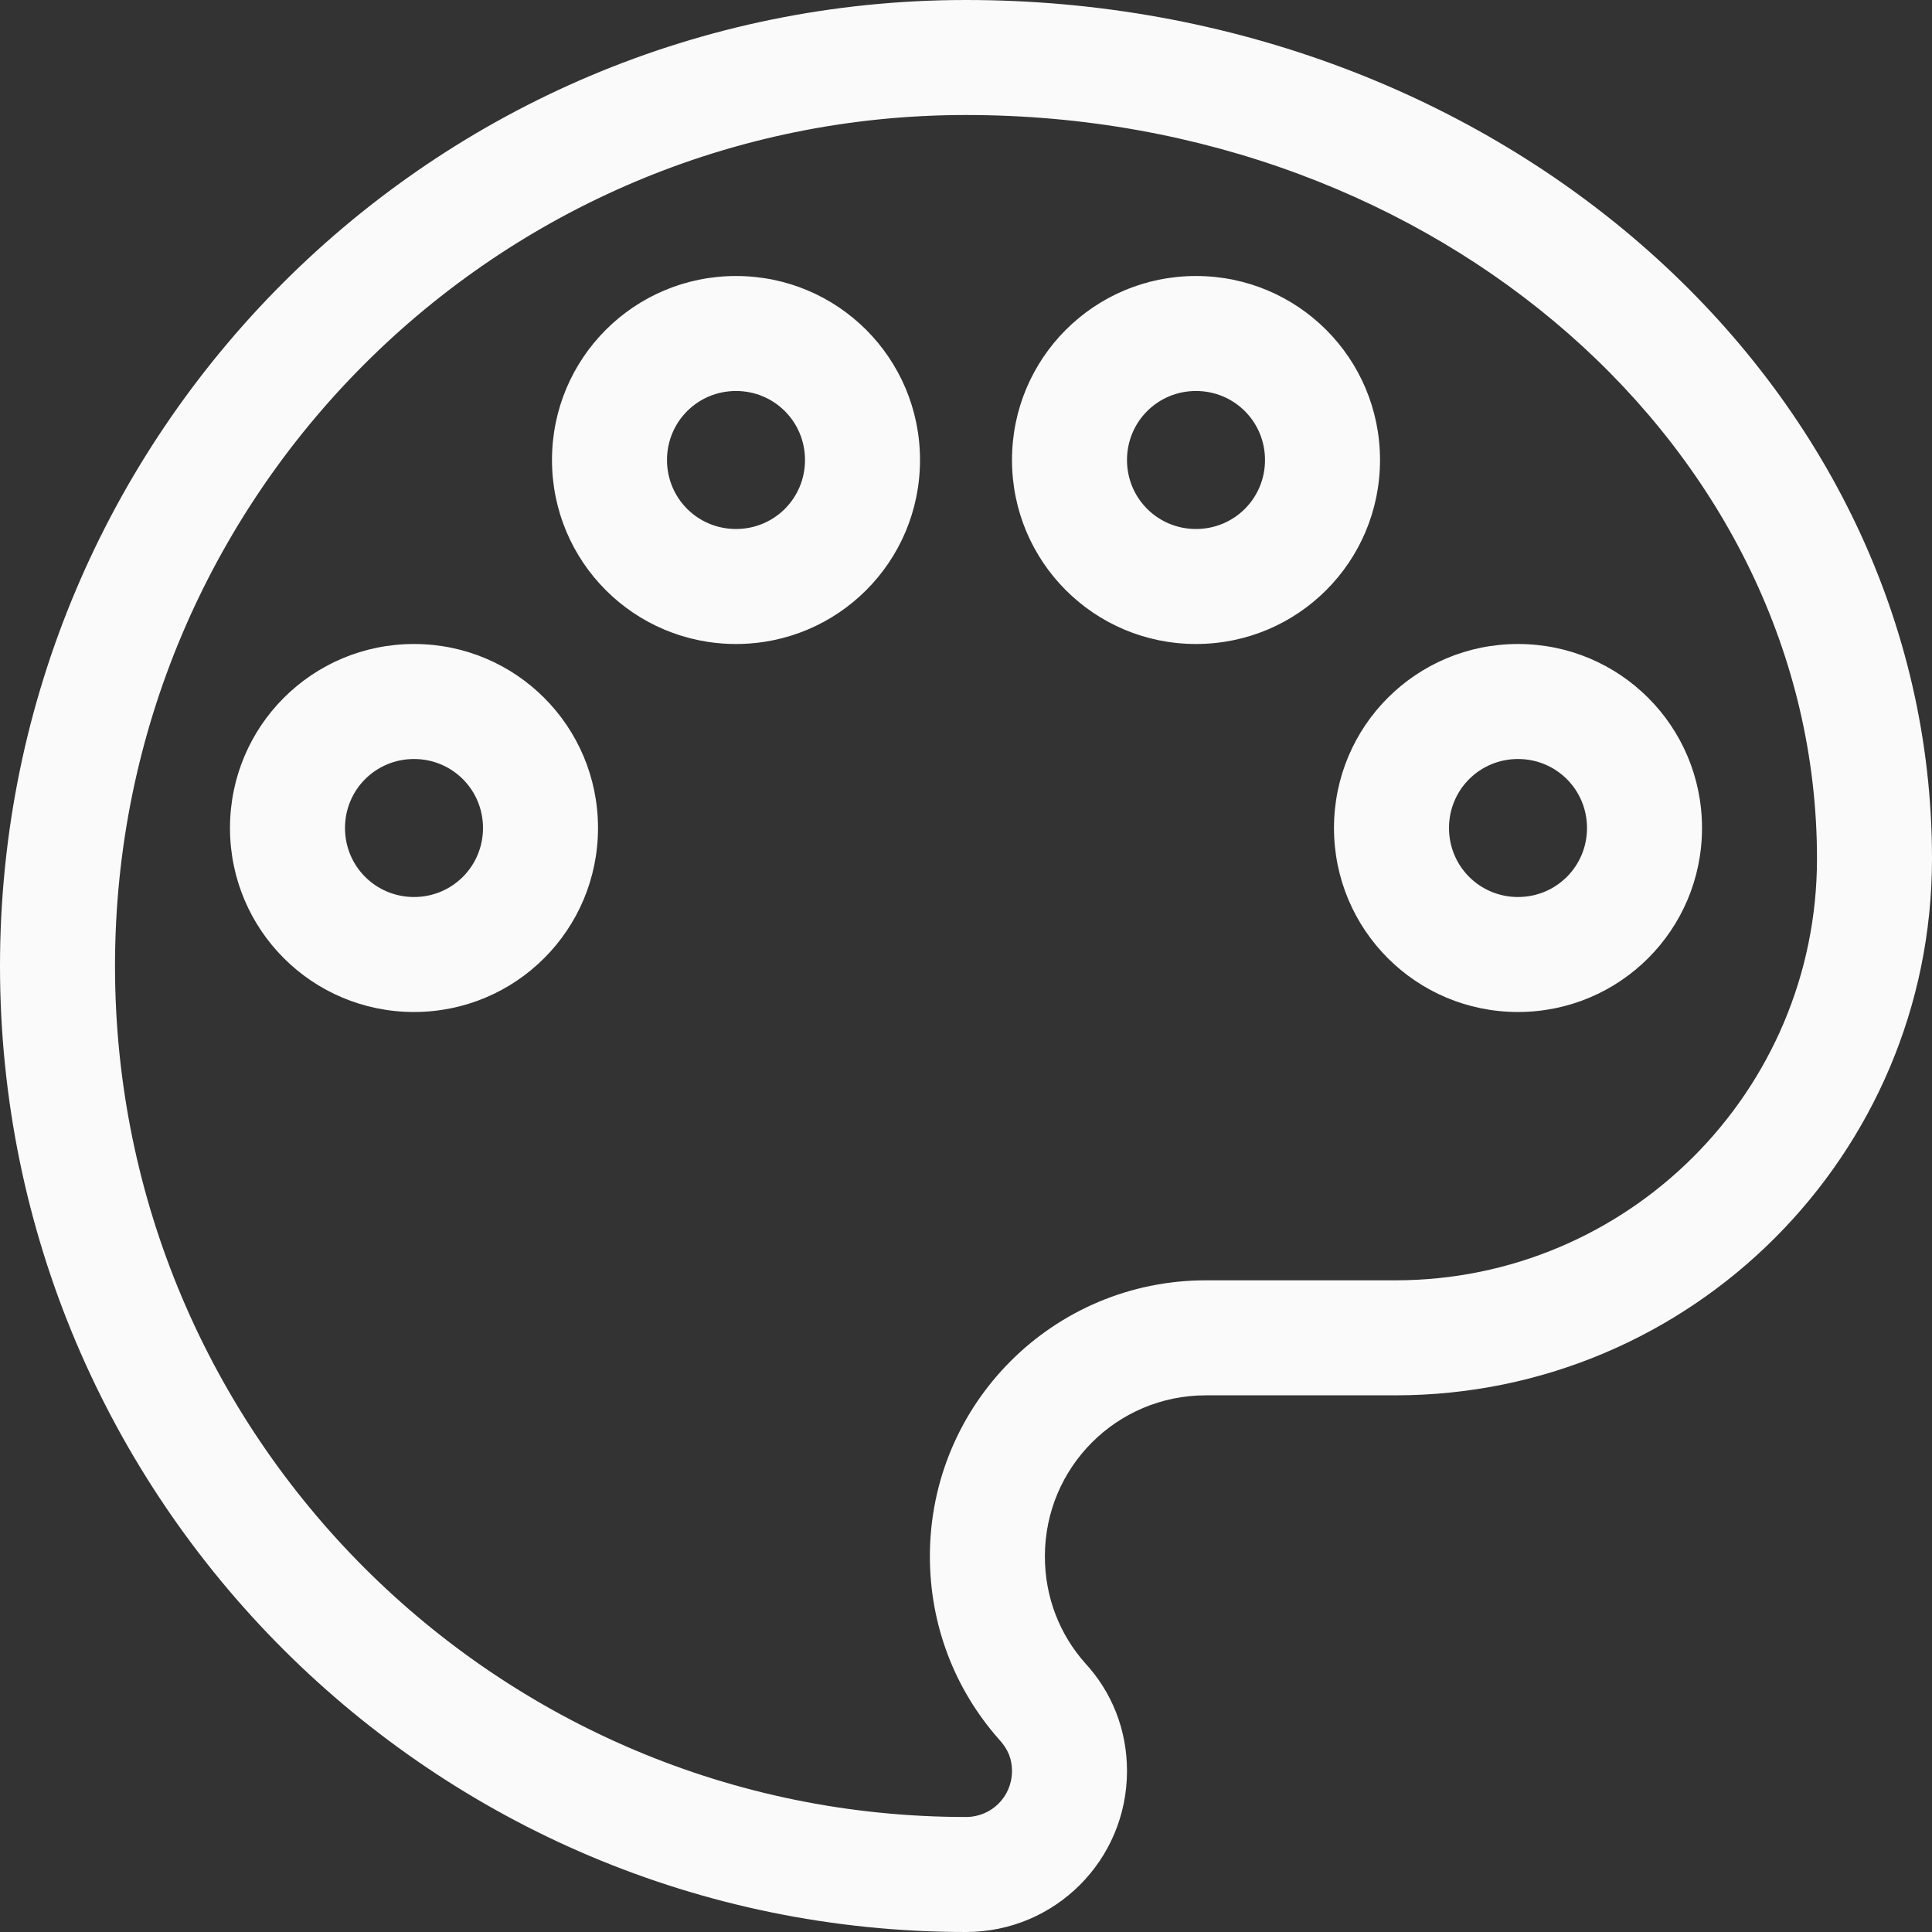 <?xml version="1.0" encoding="UTF-8"?>
<svg width="72px" height="72px" viewBox="0 0 72 72" version="1.1" xmlns="http://www.w3.org/2000/svg" xmlns:xlink="http://www.w3.org/1999/xlink">
    <rect x="0" y="0" width="72" height="72" fill="#333333" stroke="none"/>
    <!-- Generator: Sketch 39.1 (31720) - http://www.bohemiancoding.com/sketch -->
    <title>icon / canvas / white</title>
    <desc>Created with Sketch.</desc>
    <defs></defs>
    <g id="App" stroke="none" stroke-width="1" fill="none" fill-rule="evenodd">
        <g transform="translate(-252, -660)" id="Group-21" fill="#FAFAFA">
            <g transform="translate(0, 433)">
                <g id="Group-15" transform="translate(188, 227)">
                    <g id="Group-3" transform="translate(20, 0)">
                        <g id="icon-/-canvas-/-white" transform="translate(44, 0)">
                            <path d="M36,0 C55.88,0 72,14.32 72,32 C72,43.04 63.04,52 52,52 L44.94,52 C41.62,52 38.94,54.68 38.94,58 C38.94,59.54 39.5,60.92 40.44,61.98 C41.42,63.04 42,64.44 42,66 C42,69.32 39.32,72 36,72 C16.12,72 0,55.88 0,36 C0,16.12 16.12,0 36,0 Z M36,4.286 C18.487,4.286 4.286,18.487 4.286,36 C4.286,53.513 18.487,67.714 36,67.714 C36.953,67.714 37.714,66.953 37.714,66 C37.714,65.558 37.568,65.186 37.233,64.824 C35.576,62.955 34.654,60.556 34.654,58 C34.654,52.313 39.253,47.714 44.94,47.714 L52,47.714 C60.673,47.714 67.714,40.673 67.714,32 C67.714,16.81 53.622,4.286 36,4.286 Z M15.429,37.714 C11.634,37.714 8.571,34.651 8.571,30.857 C8.571,27.063 11.634,24 15.429,24 C19.223,24 22.286,27.063 22.286,30.857 C22.286,34.651 19.223,37.714 15.429,37.714 Z M15.429,33.429 C16.856,33.429 18,32.284 18,30.857 C18,29.43 16.856,28.286 15.429,28.286 C14.001,28.286 12.857,29.43 12.857,30.857 C12.857,32.284 14.001,33.429 15.429,33.429 Z M27.429,24 C23.634,24 20.571,20.937 20.571,17.143 C20.571,13.349 23.634,10.286 27.429,10.286 C31.223,10.286 34.286,13.349 34.286,17.143 C34.286,20.937 31.223,24 27.429,24 Z M27.429,19.714 C28.856,19.714 30,18.57 30,17.143 C30,15.716 28.856,14.571 27.429,14.571 C26.001,14.571 24.857,15.716 24.857,17.143 C24.857,18.57 26.001,19.714 27.429,19.714 Z M44.571,24 C40.777,24 37.714,20.937 37.714,17.143 C37.714,13.349 40.777,10.286 44.571,10.286 C48.366,10.286 51.429,13.349 51.429,17.143 C51.429,20.937 48.366,24 44.571,24 Z M44.571,19.714 C45.999,19.714 47.143,18.57 47.143,17.143 C47.143,15.716 45.999,14.571 44.571,14.571 C43.144,14.571 42,15.716 42,17.143 C42,18.57 43.144,19.714 44.571,19.714 Z M49.714,30.857 C49.714,27.063 52.777,24 56.571,24 C60.366,24 63.429,27.063 63.429,30.857 C63.429,34.651 60.366,37.714 56.571,37.714 C52.777,37.714 49.714,34.651 49.714,30.857 Z M54,30.857 C54,32.284 55.144,33.429 56.571,33.429 C57.999,33.429 59.143,32.284 59.143,30.857 C59.143,29.43 57.999,28.286 56.571,28.286 C55.144,28.286 54,29.43 54,30.857 Z" id="iconCanvasWhite"></path>
                        </g>
                    </g>
                </g>
            </g>
        </g>
    </g>
</svg>